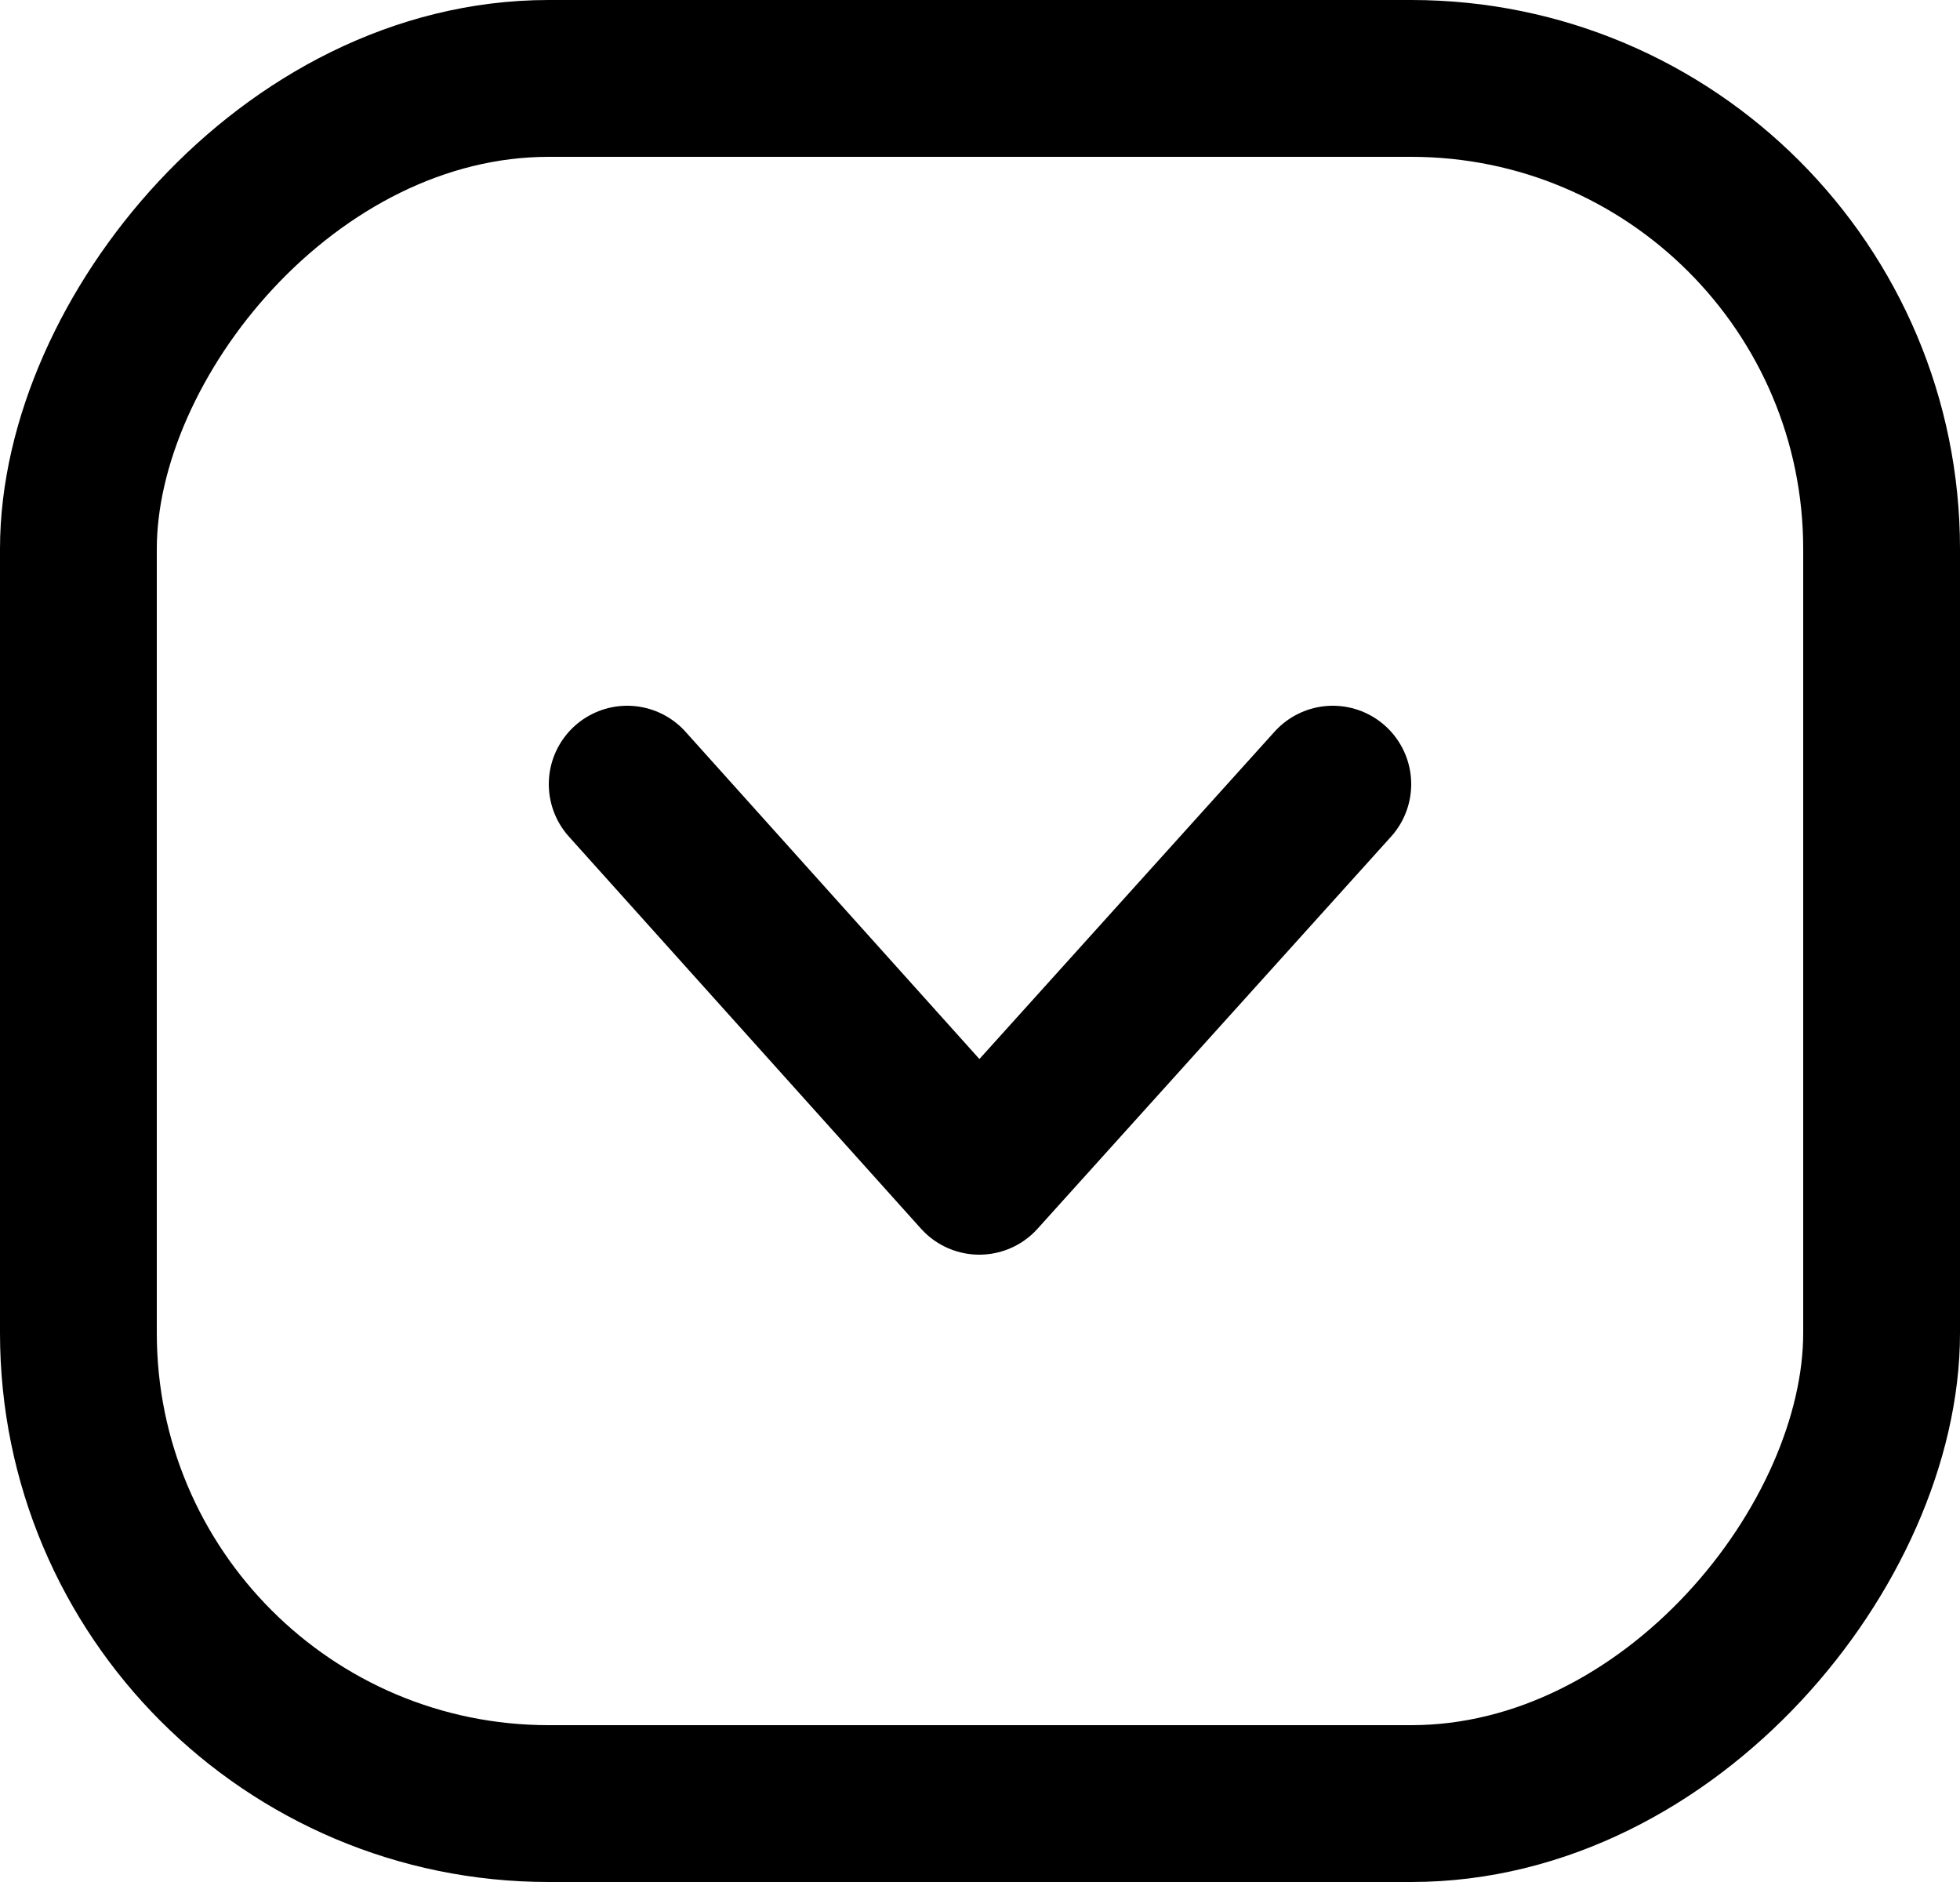 <svg xmlns="http://www.w3.org/2000/svg" width="25" height="24" viewBox="0 0 25 24">
  <g fill="none" fill-rule="evenodd" stroke="#000" stroke-width="2" transform="matrix(1 0 0 -1 0 24)">
    <rect width="23" height="22" x="1" y="1" rx="6"/>
    <polyline stroke-linecap="round" stroke-linejoin="round" points="17 14 12.491 9 8 14"/>
  </g>
</svg>
